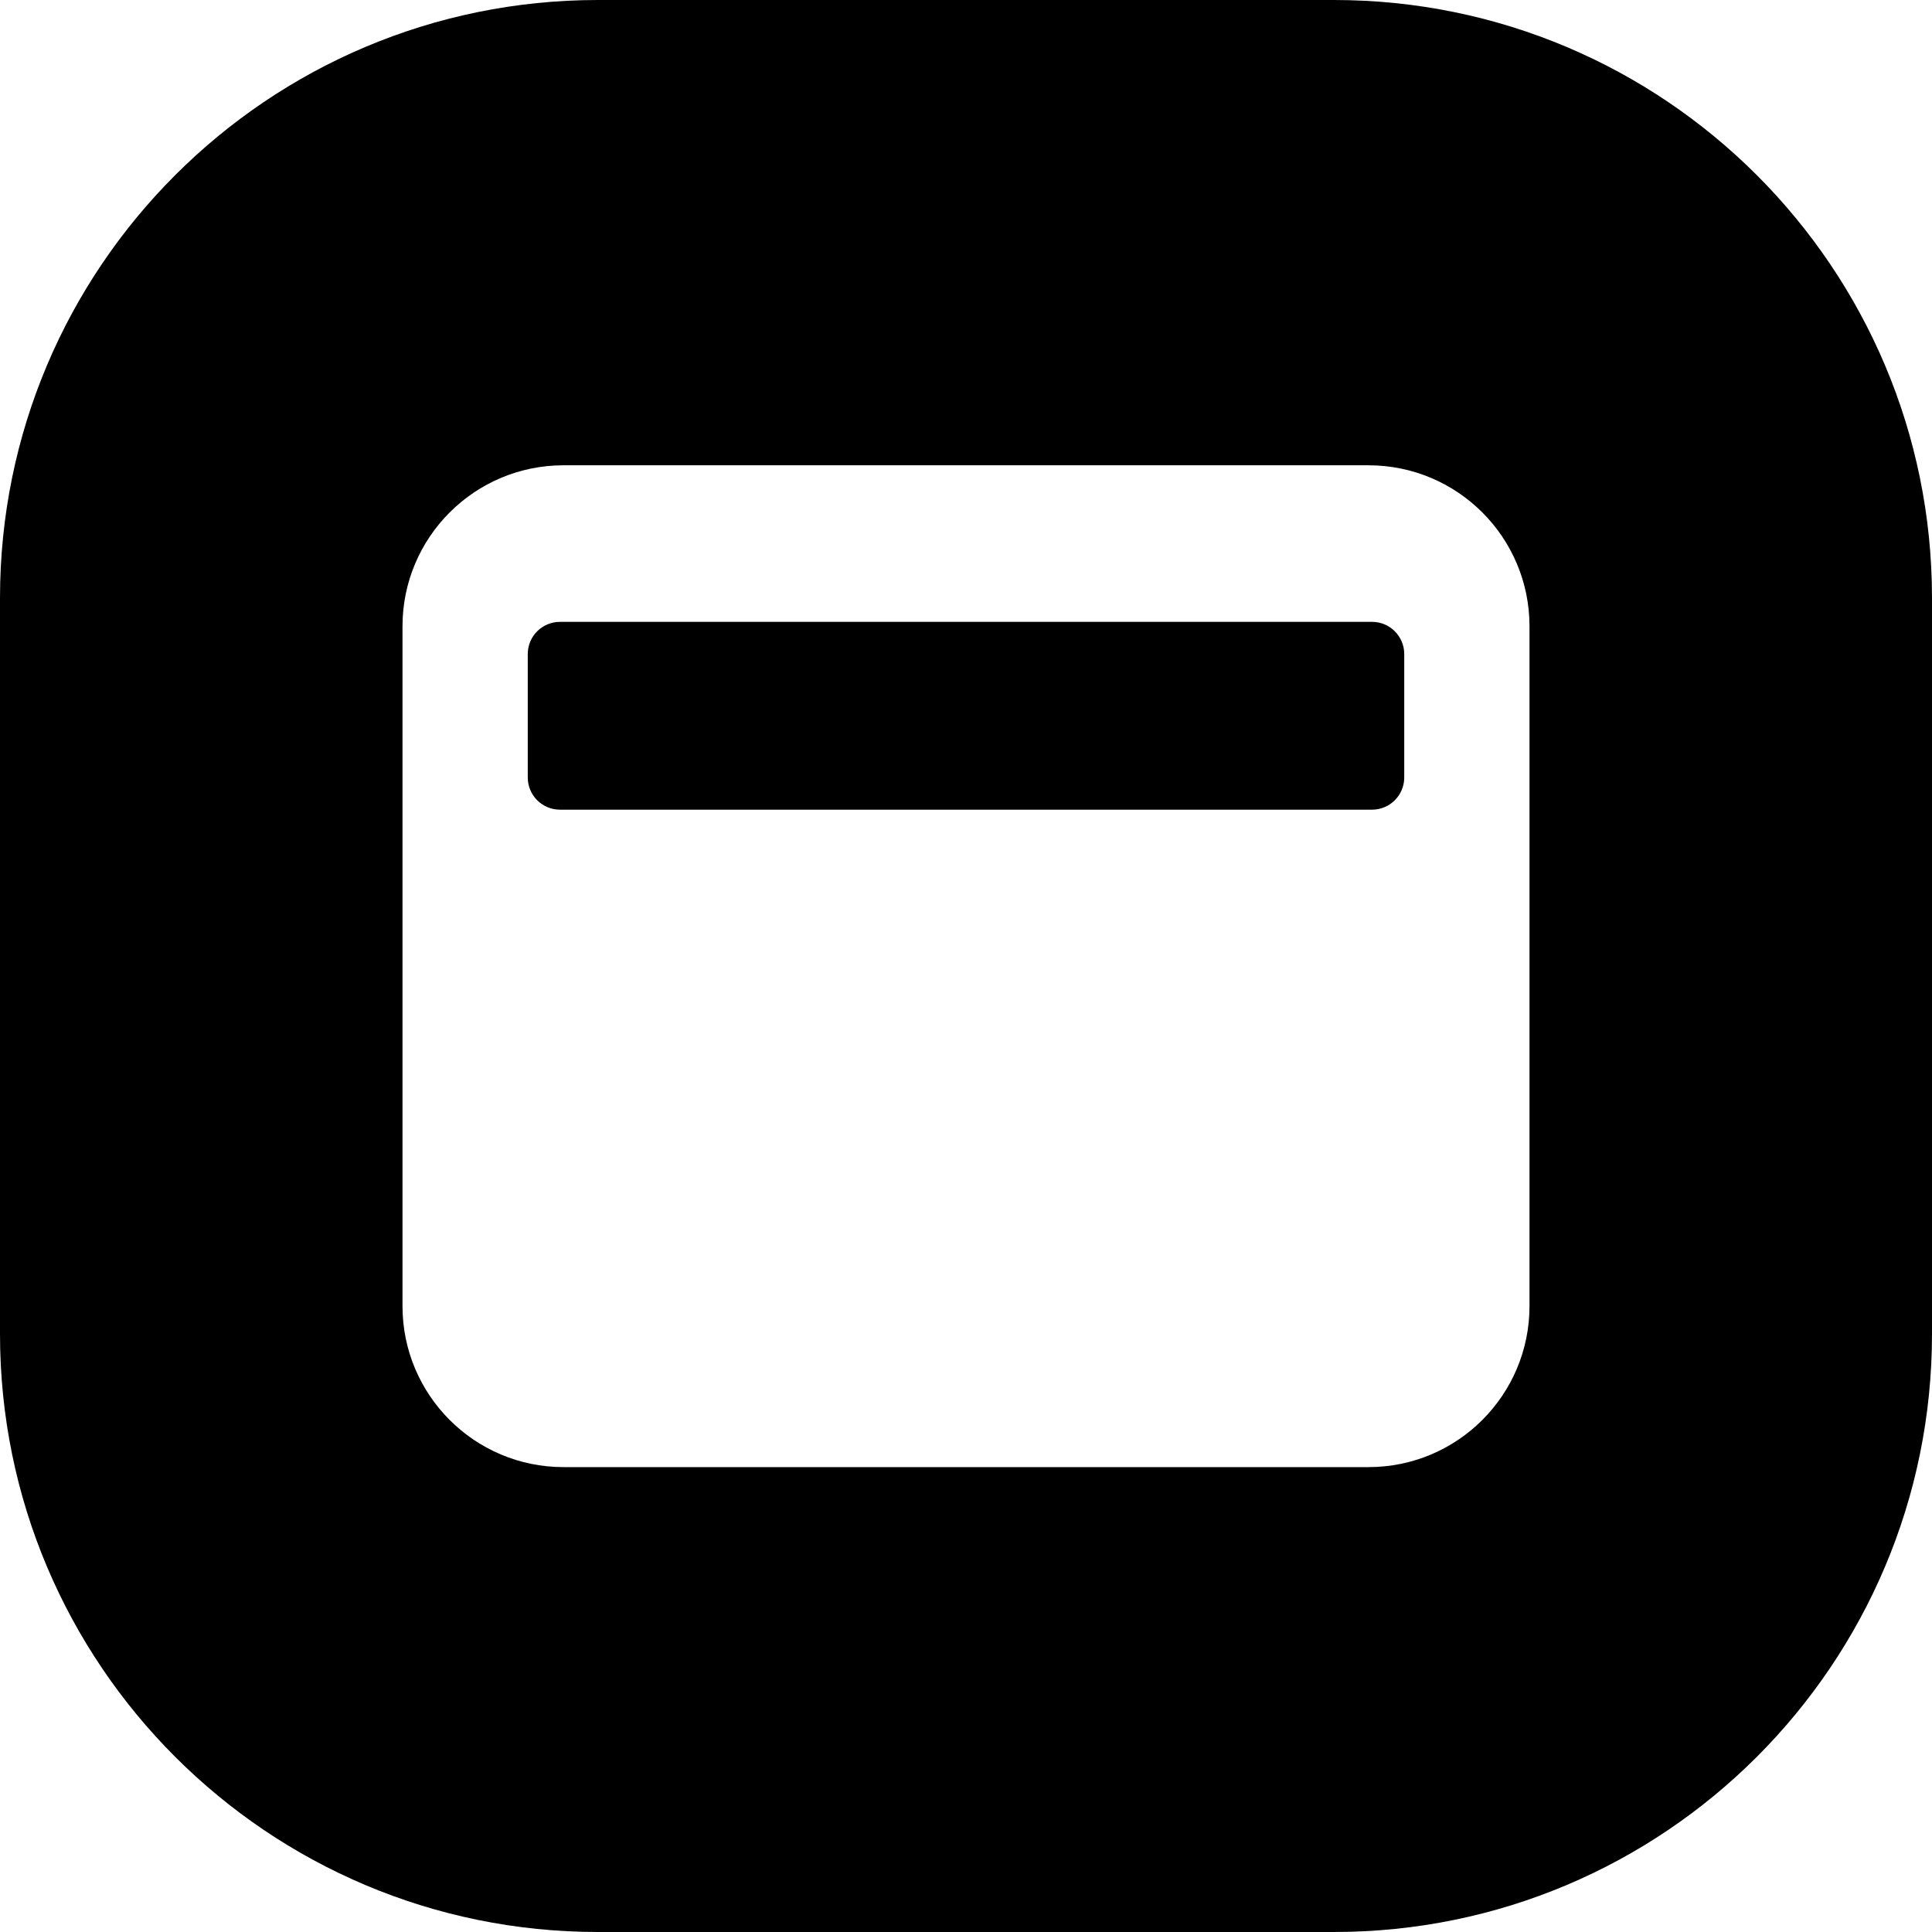 <svg width="24" height="24" viewBox="0 0 24 24" fill="none" xmlns="http://www.w3.org/2000/svg">
<path d="M16.571 24C20.674 24 24 20.674 24 16.571V7.429C24 3.326 20.674 0 16.571 0H7.429C3.326 0 0 3.326 0 7.429V16.571C0 20.674 3.326 24 7.429 24H16.571ZM5 7.78C5 6.676 5.895 5.78 7 5.78H17C18.105 5.78 19 6.676 19 7.78V16.225C19 17.329 18.105 18.225 17 18.225H7C5.895 18.225 5 17.329 5 16.225V7.78ZM6.556 8.125V9.658C6.556 9.879 6.735 10.058 6.956 10.058H17.044C17.265 10.058 17.444 9.879 17.444 9.658V8.125C17.444 7.904 17.265 7.725 17.044 7.725H6.956C6.735 7.725 6.556 7.904 6.556 8.125Z" fill="black"/>
</svg>
